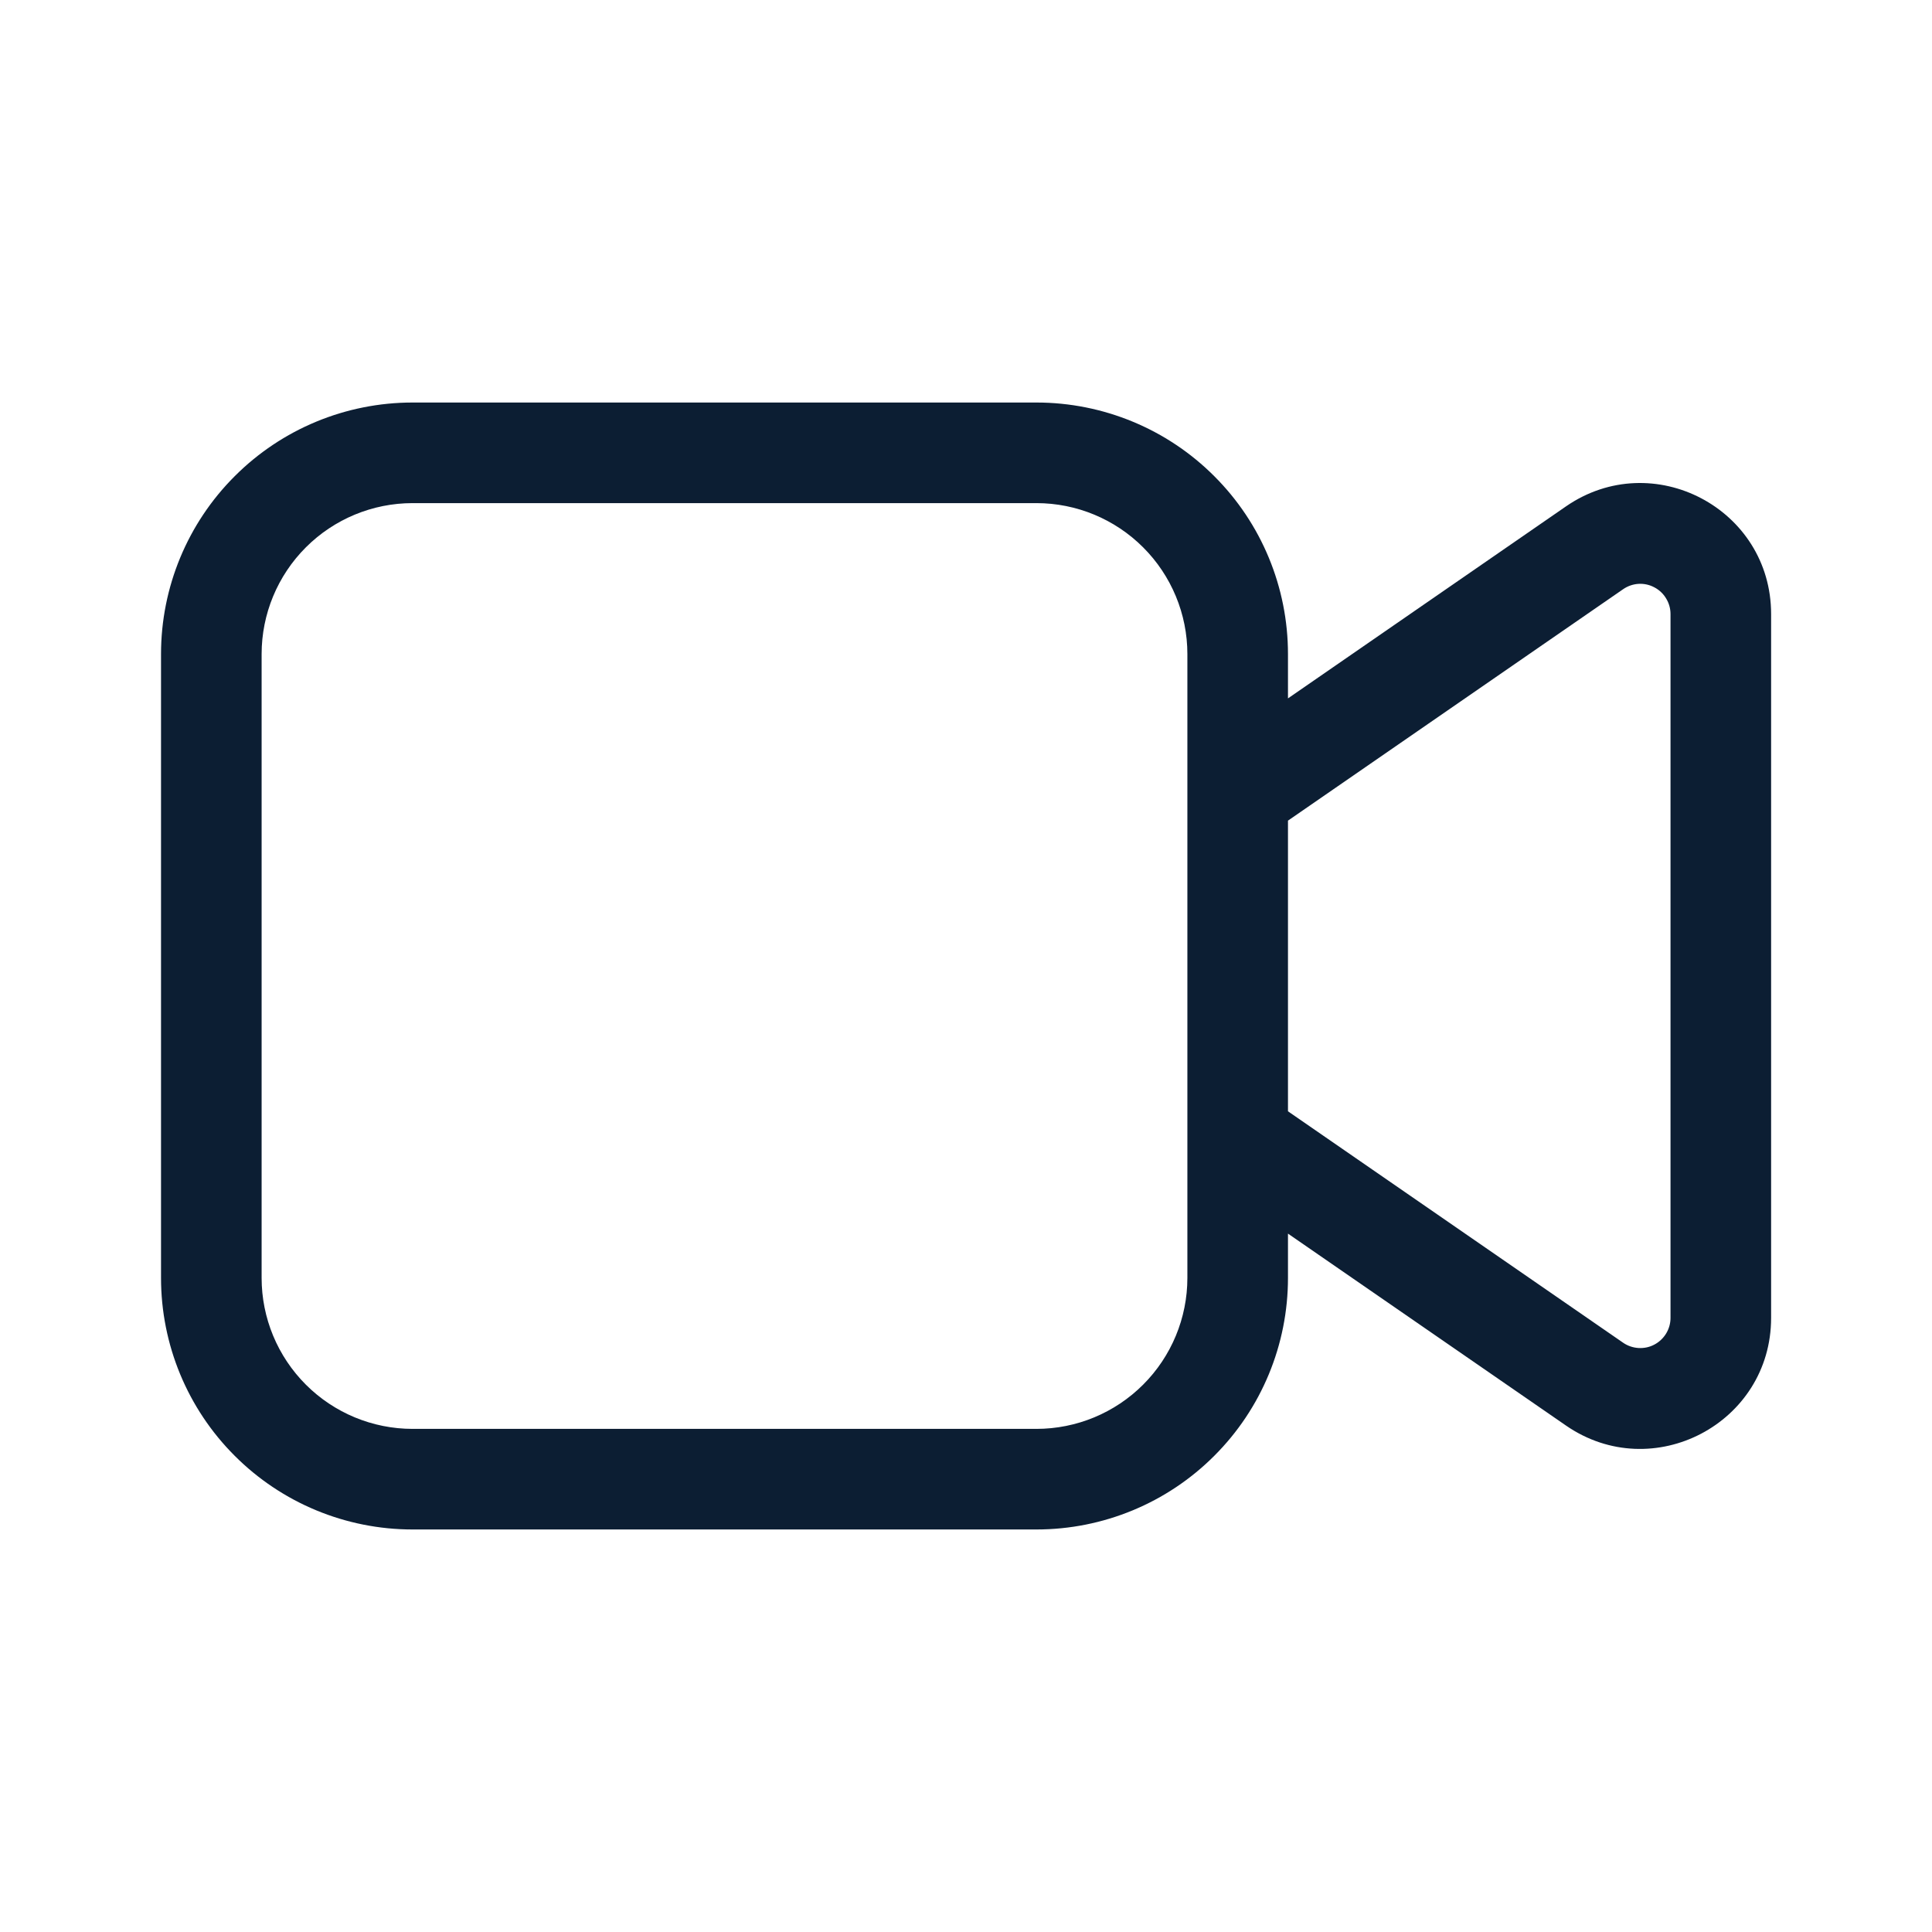 <svg width="29" height="29" viewBox="0 0 29 29" fill="none" xmlns="http://www.w3.org/2000/svg">
<path d="M6.193 6.042C5.191 6.042 4.231 6.439 3.523 7.148C2.814 7.856 2.417 8.816 2.417 9.818V19.182C2.417 20.184 2.814 21.144 3.523 21.852C4.231 22.561 5.191 22.958 6.193 22.958H15.557C16.559 22.958 17.519 22.561 18.227 21.852C18.936 21.144 19.333 20.184 19.333 19.182V18.517L23.506 21.398C24.809 22.297 26.585 21.365 26.585 19.782V9.217C26.585 7.634 24.809 6.702 23.506 7.601L19.333 10.483V9.818C19.333 8.816 18.936 7.856 18.227 7.148C17.519 6.439 16.559 6.042 15.557 6.042H6.193ZM19.333 12.318L24.364 8.844C24.432 8.797 24.512 8.769 24.594 8.764C24.677 8.759 24.759 8.777 24.832 8.816C24.905 8.854 24.967 8.912 25.009 8.983C25.052 9.053 25.075 9.134 25.075 9.217V19.782C25.075 19.865 25.052 19.946 25.009 20.017C24.966 20.087 24.905 20.145 24.832 20.183C24.759 20.222 24.677 20.239 24.594 20.234C24.512 20.229 24.432 20.202 24.364 20.155L19.333 16.681V12.318ZM3.927 9.818C3.927 9.217 4.166 8.641 4.591 8.216C5.016 7.791 5.592 7.552 6.193 7.552H15.557C16.158 7.552 16.734 7.791 17.159 8.216C17.584 8.641 17.823 9.217 17.823 9.818V19.182C17.823 19.783 17.584 20.359 17.159 20.784C16.734 21.209 16.158 21.448 15.557 21.448H6.193C5.592 21.448 5.016 21.209 4.591 20.784C4.166 20.359 3.927 19.783 3.927 19.182V9.818Z" fill="#0C1E33"/>
</svg>
